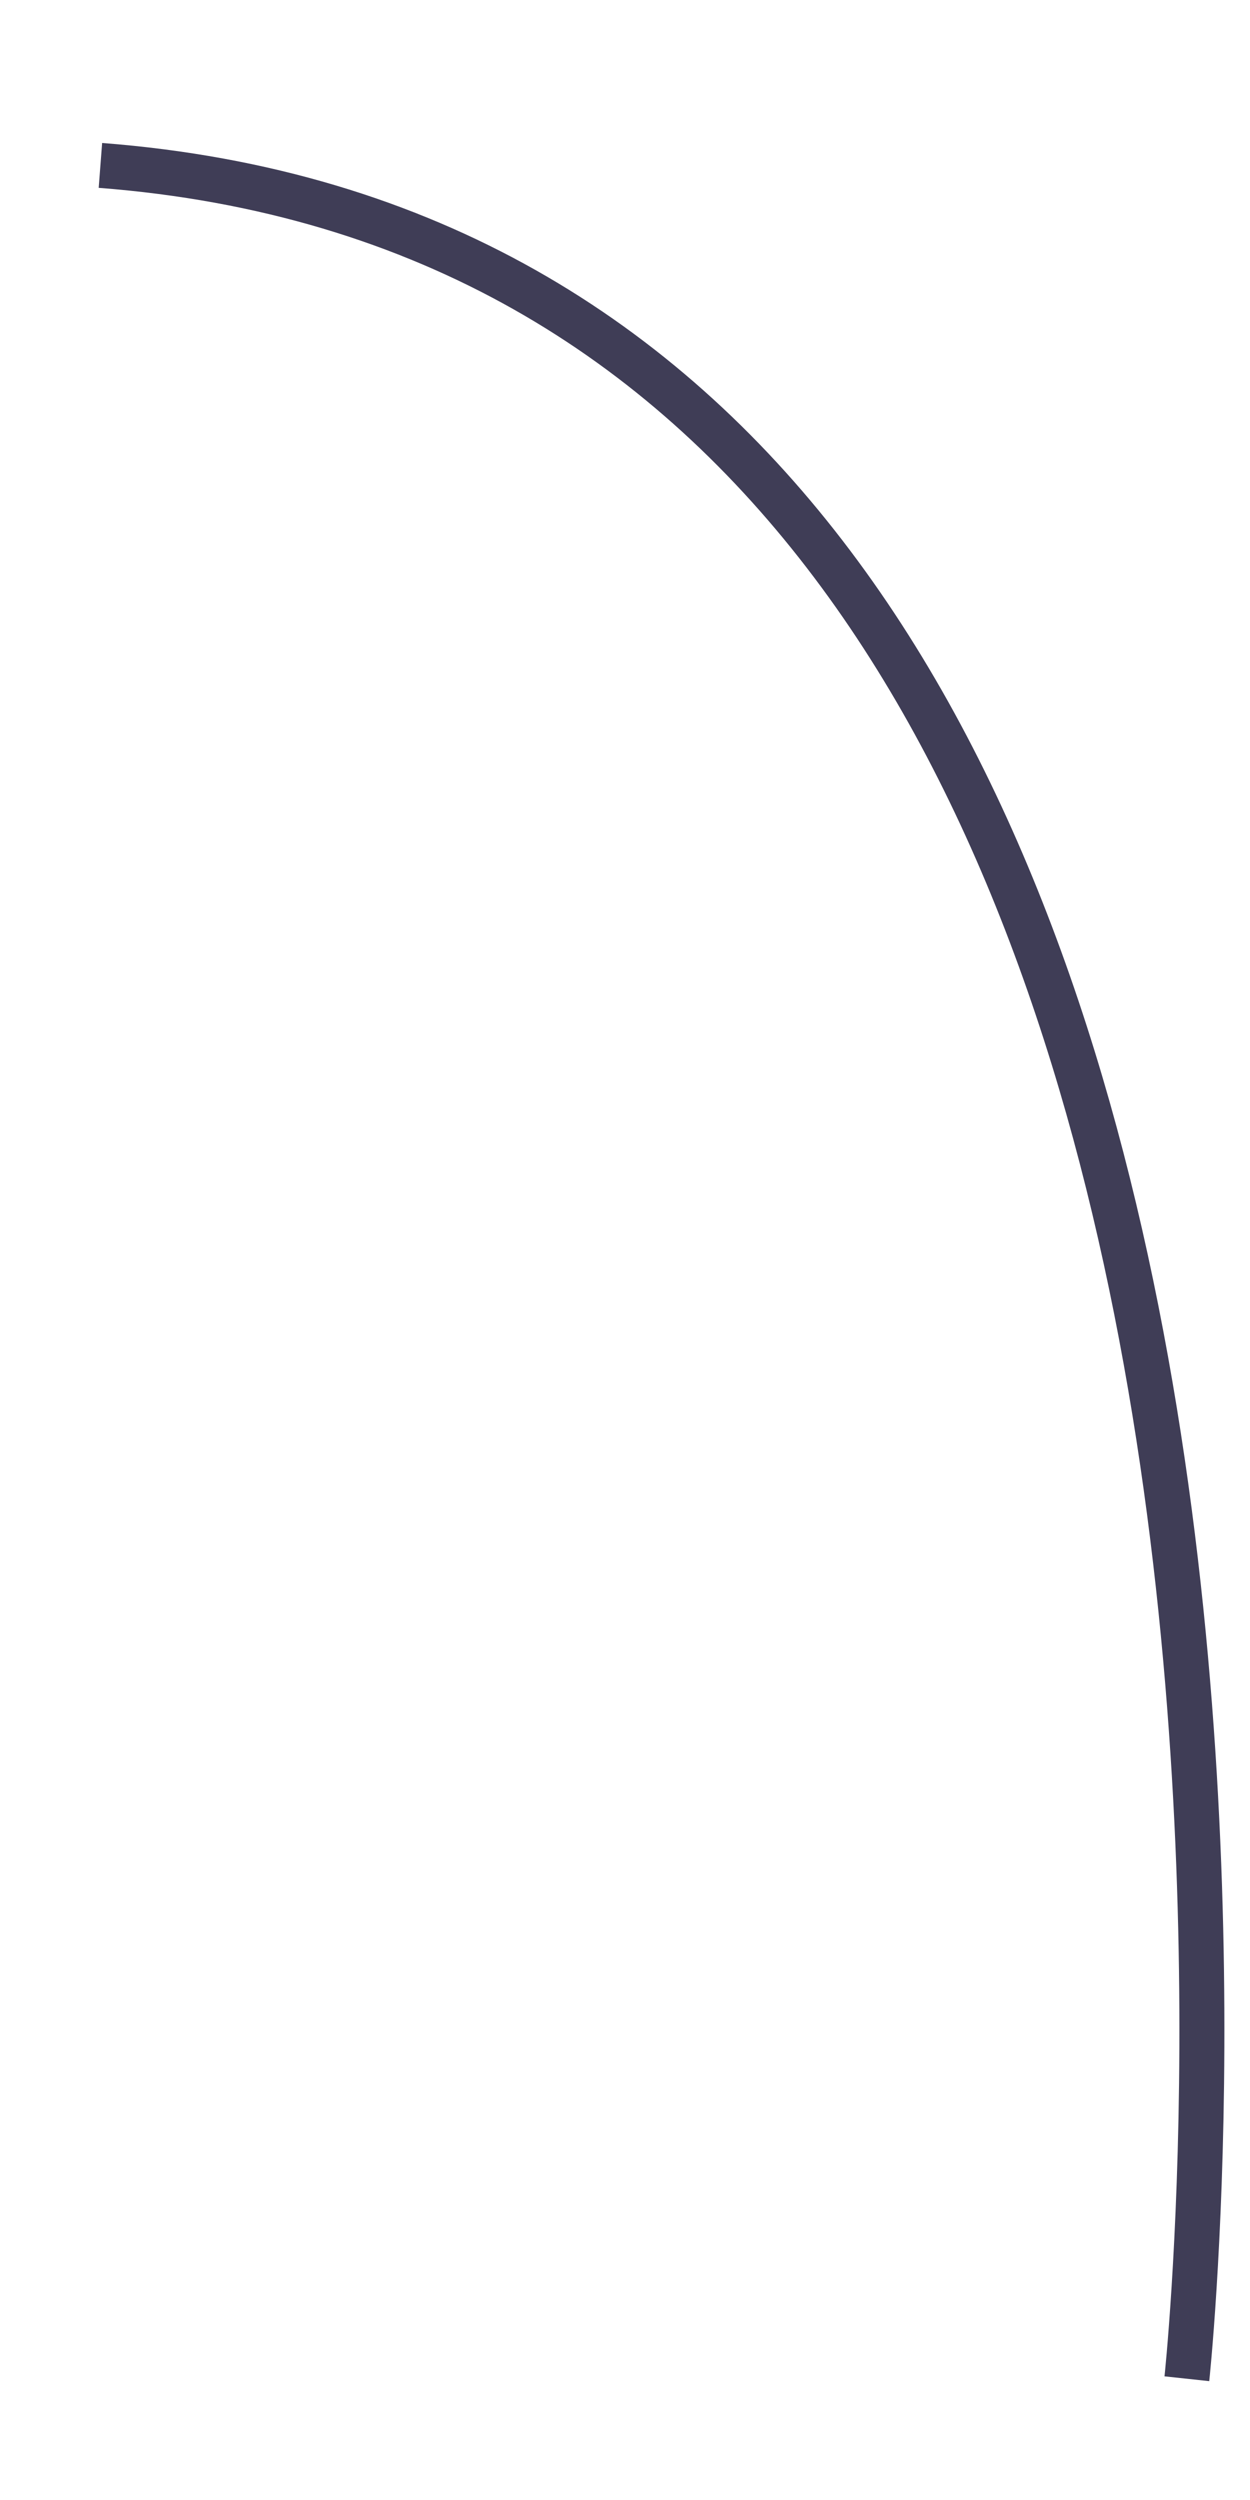 <?xml version="1.0" encoding="UTF-8" standalone="no"?><svg width='6' height='12' viewBox='0 0 6 12' fill='none' xmlns='http://www.w3.org/2000/svg'>
<path d='M5.697 11.418C5.697 11.418 6.788 1.279 0.482 0.794' stroke='#3F3D56' stroke-width='0.216' stroke-miterlimit='10'/>
</svg>
